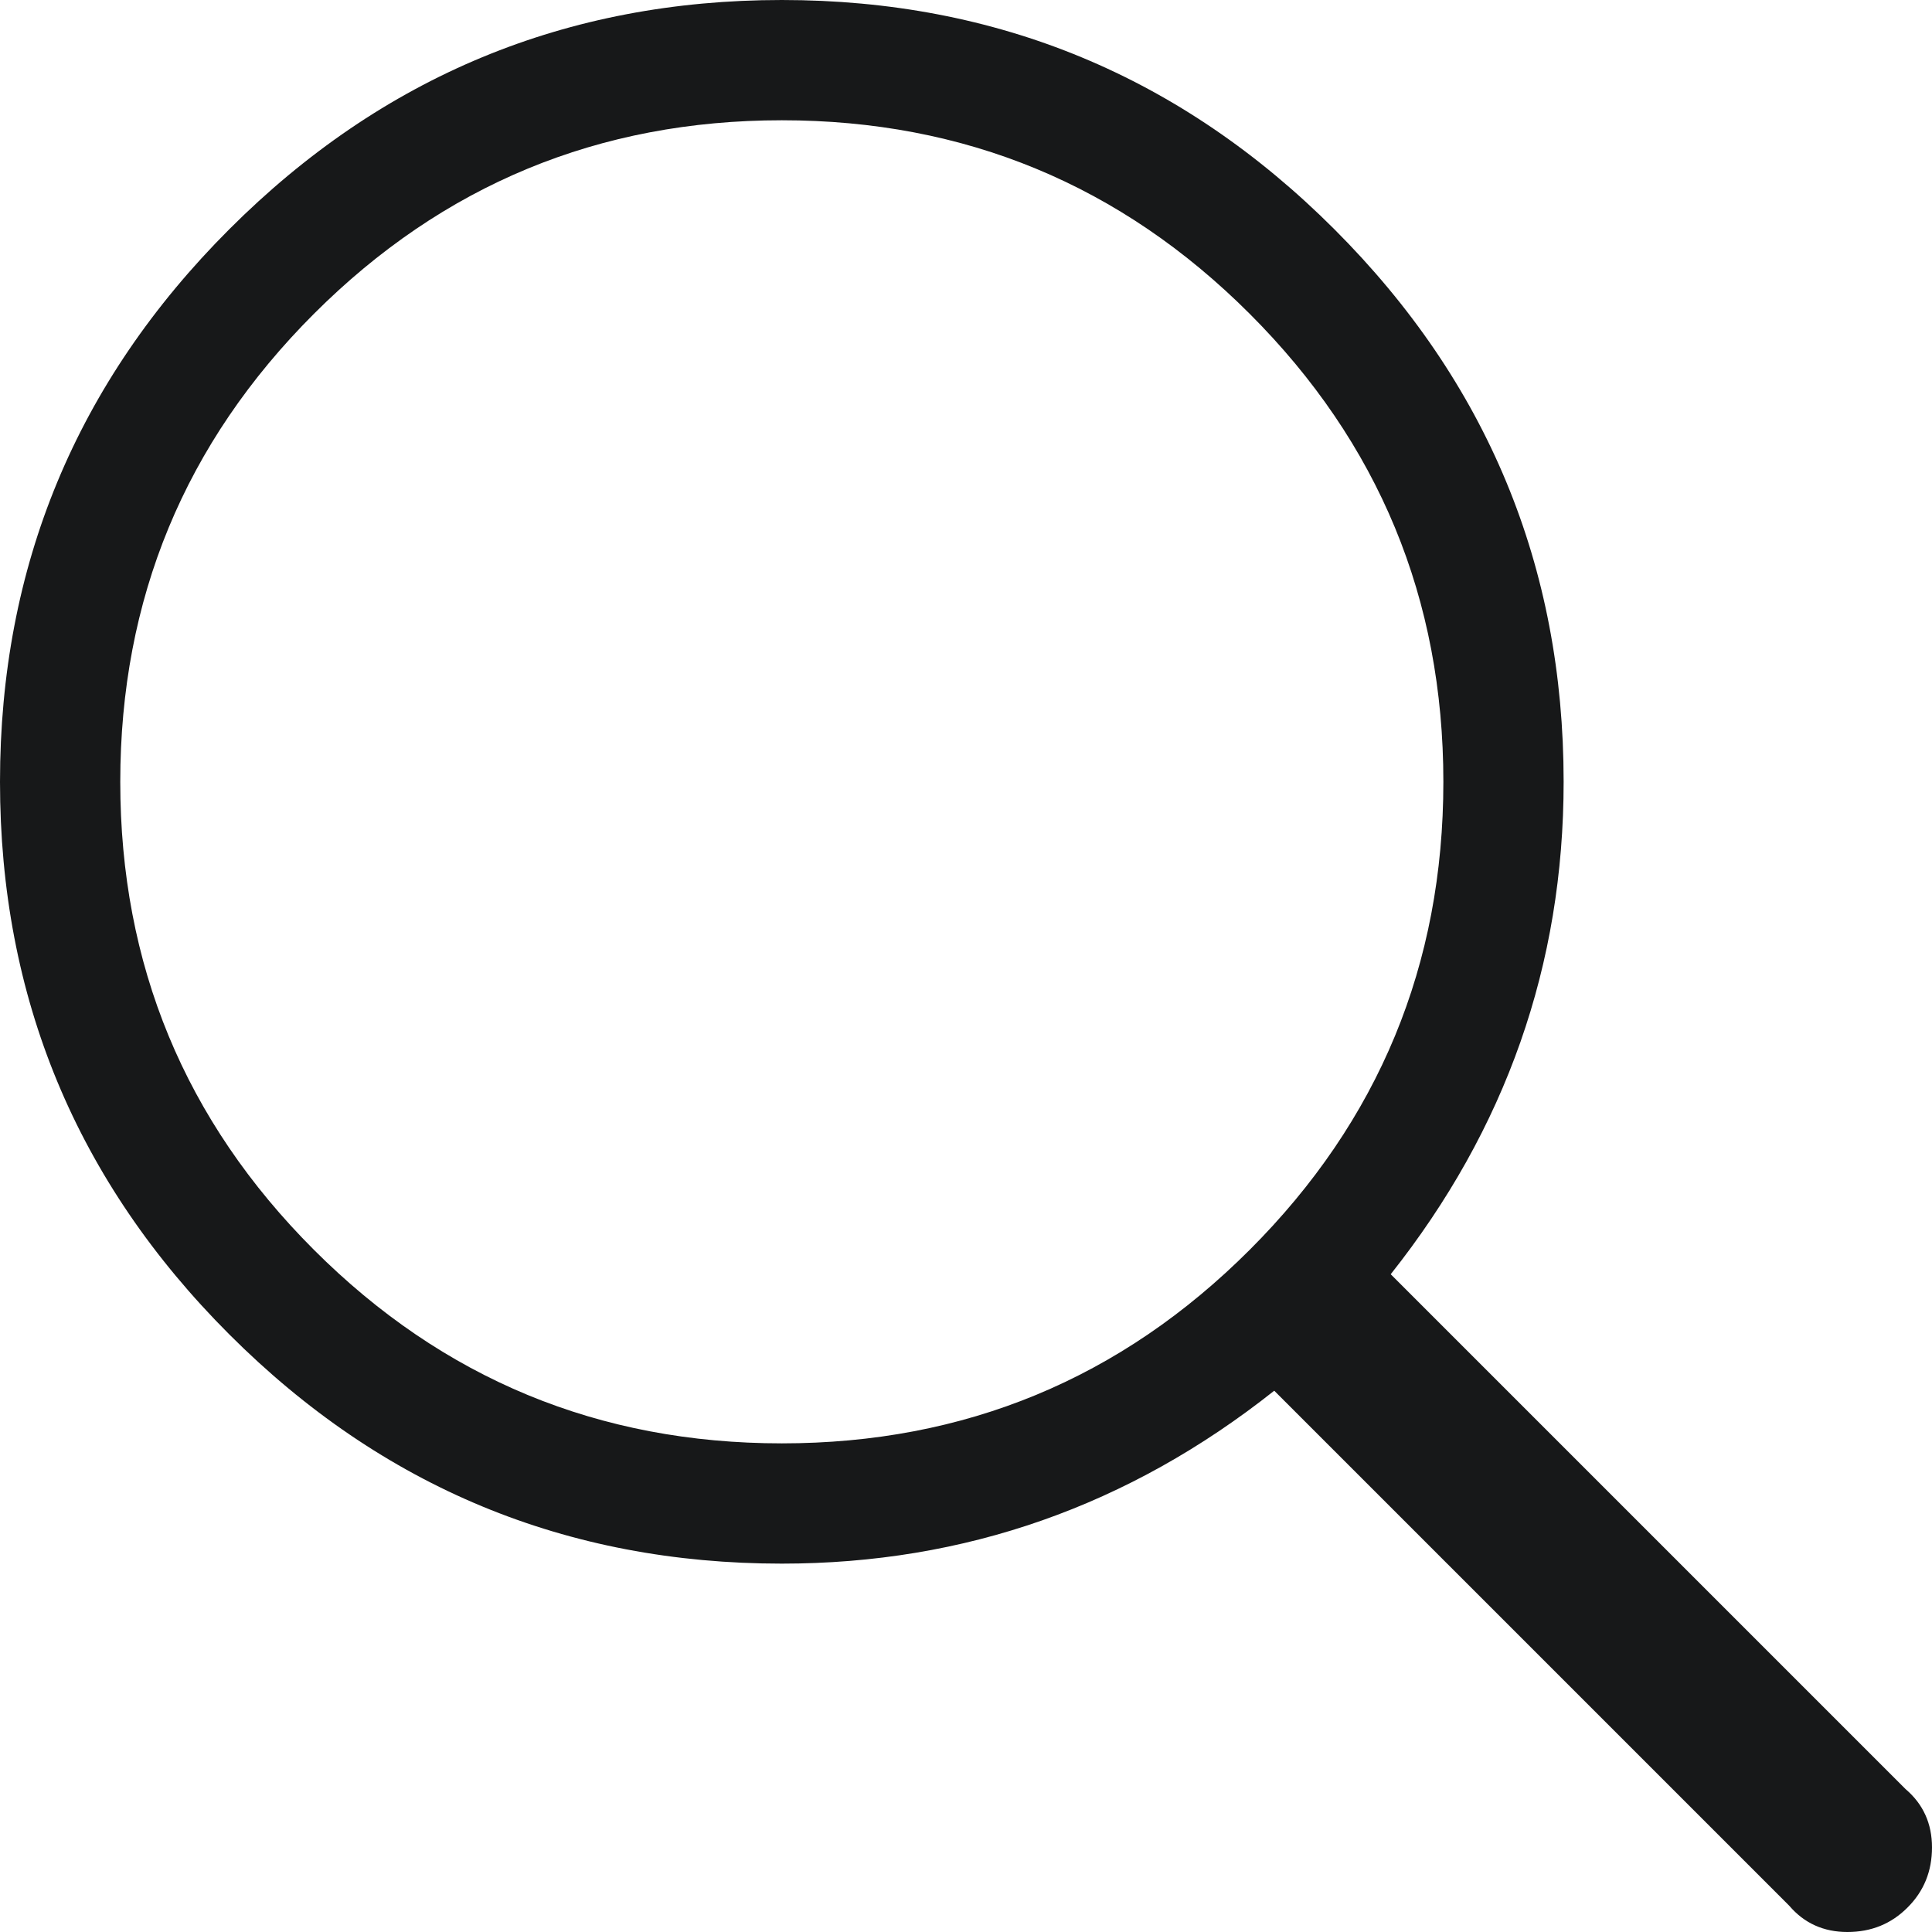 <svg xmlns="http://www.w3.org/2000/svg" width="24" height="24" viewBox="0 0 24 24"><path fill="#171819" fill-rule="evenodd" d="M14.288,0 C11.611,0 9.323,0.949 7.424,2.848 C5.525,4.747 4.576,7.035 4.576,9.712 C4.576,11.984 5.292,14.023 6.724,15.829 L0.327,22.226 C0.109,22.412 0,22.654 0,22.949 C0,23.245 0.101,23.494 0.304,23.696 C0.506,23.899 0.755,24 1.051,24 C1.346,24 1.588,23.891 1.774,23.673 L8.171,17.276 C9.977,18.708 12.016,19.424 14.288,19.424 C16.965,19.424 19.253,18.475 21.152,16.576 C23.051,14.677 24,12.389 24,9.712 C24,7.035 23.051,4.747 21.152,2.848 C19.253,0.949 16.965,0 14.288,0 L14.288,0 Z M14.288,17.93 C12.016,17.93 10.078,17.128 8.475,15.525 C6.872,13.922 6.07,11.984 6.07,9.712 C6.07,7.44 6.872,5.502 8.475,3.899 C10.078,2.296 12.016,1.494 14.288,1.494 C16.56,1.494 18.498,2.296 20.101,3.899 C21.704,5.502 22.506,7.44 22.506,9.712 C22.506,11.984 21.704,13.922 20.101,15.525 C18.498,17.128 16.56,17.93 14.288,17.93 L14.288,17.93 Z" transform="matrix(-1 0 0 1 24 0)"/></svg>